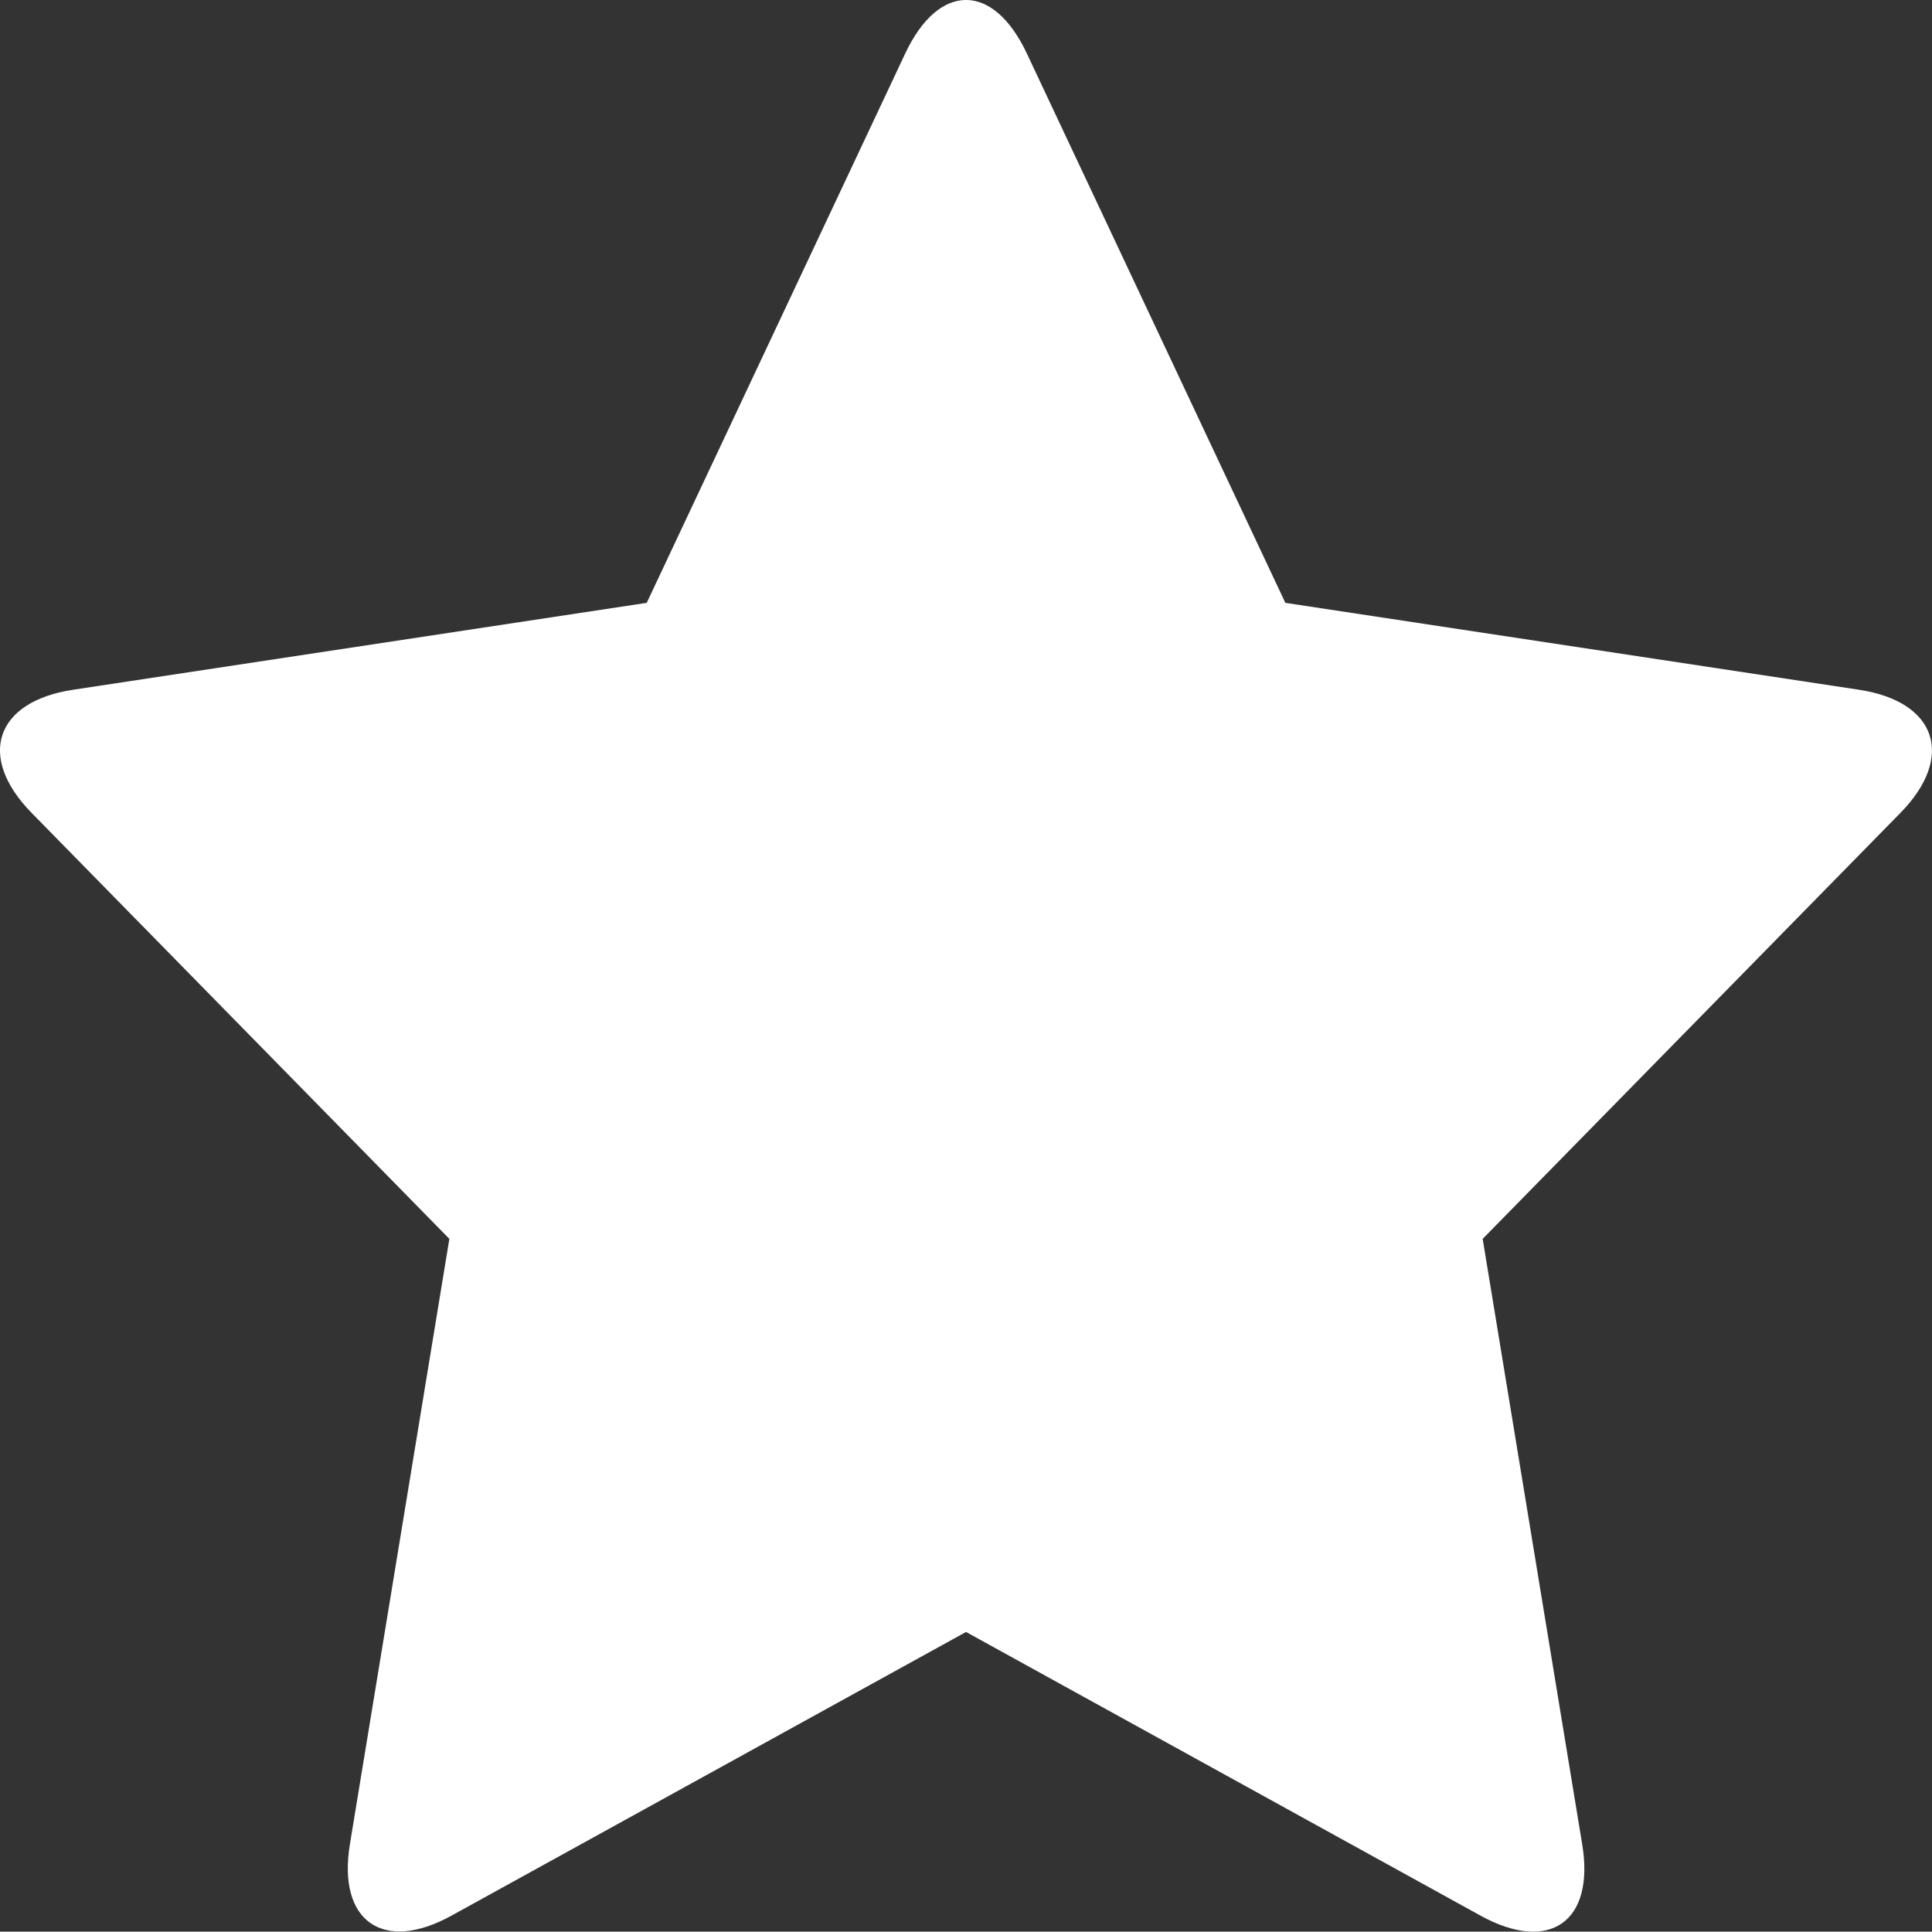 <svg xmlns="http://www.w3.org/2000/svg" width="45.088" height="45.08" viewBox="0 0 45.088 45.08"><rect x="0" y="0" width="45.088" height="45.08" fill="#333333" stroke="none"/><defs><style>.a{fill:#fff;}</style></defs><path class="a" d="M407.536,1157.074l-12.006,6.619c-1.608.887-2.668.122-2.373-1.667l2.321-14.126-9.749-9.941c-1.286-1.311-.848-2.6.968-2.874l13.387-2.028,6.033-12.821c.783-1.665,2.055-1.665,2.838,0l6.033,12.821,13.387,2.028c1.82.276,2.245,1.571.967,2.874l-9.749,9.941,2.322,14.126c.3,1.808-.76,2.557-2.374,1.667Z" transform="translate(-384.991 -1118.988)"/></svg>